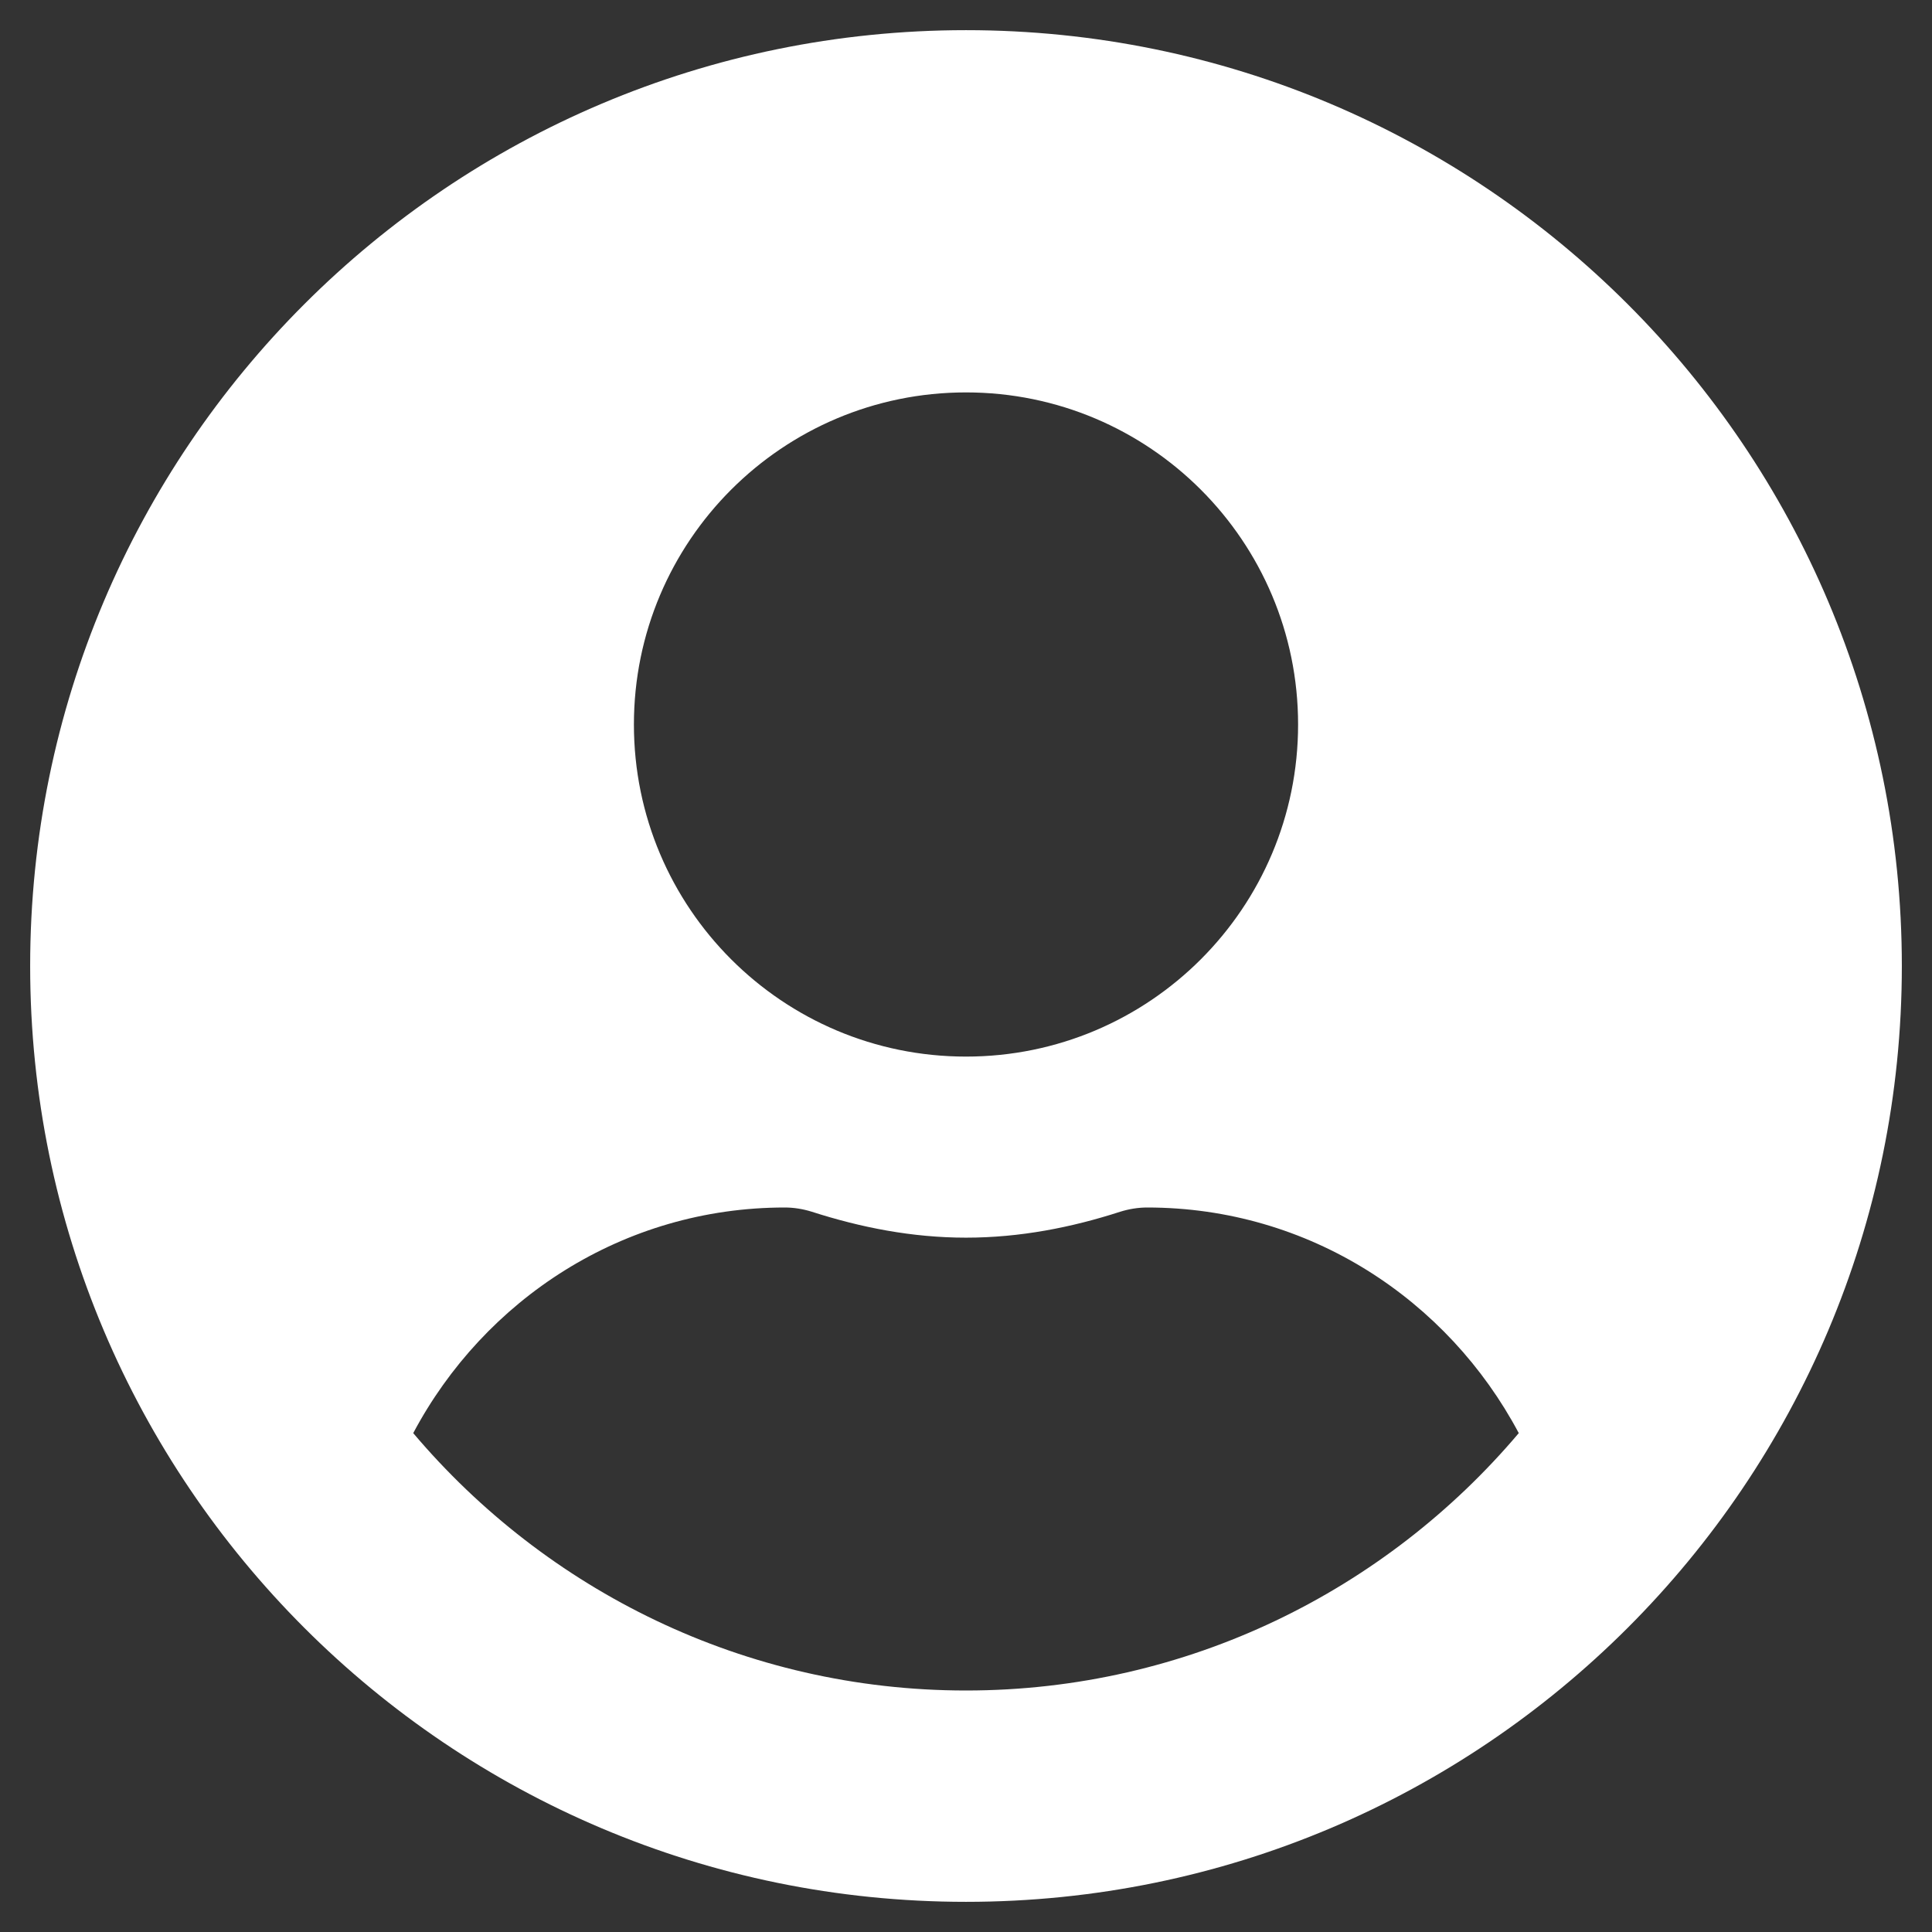 <svg width="18" height="18" viewBox="0 0 18 18" fill="none" xmlns="http://www.w3.org/2000/svg">
<rect x="0" y="0" width="18" height="18" fill="#333333" stroke="none"/>
<g clip-path="url(#clip0_606_430)">
<path d="M9 0.281C4.184 0.281 0.281 4.184 0.281 9C0.281 13.816 4.184 17.719 9 17.719C13.816 17.719 17.719 13.816 17.719 9C17.719 4.184 13.816 0.281 9 0.281ZM9 3.656C10.709 3.656 12.094 5.041 12.094 6.75C12.094 8.459 10.709 9.844 9 9.844C7.291 9.844 5.906 8.459 5.906 6.75C5.906 5.041 7.291 3.656 9 3.656ZM9 15.75C6.936 15.75 5.087 14.815 3.85 13.352C4.511 12.108 5.804 11.25 7.312 11.25C7.397 11.25 7.481 11.264 7.562 11.289C8.019 11.436 8.497 11.531 9 11.531C9.503 11.531 9.984 11.436 10.438 11.289C10.519 11.264 10.603 11.25 10.688 11.25C12.196 11.25 13.489 12.108 14.15 13.352C12.913 14.815 11.064 15.75 9 15.75Z" fill="white"/>
</g>
<defs>
<clipPath id="clip0_606_430">
<rect width="18" height="18" fill="white"/>
</clipPath>
</defs>
</svg>

